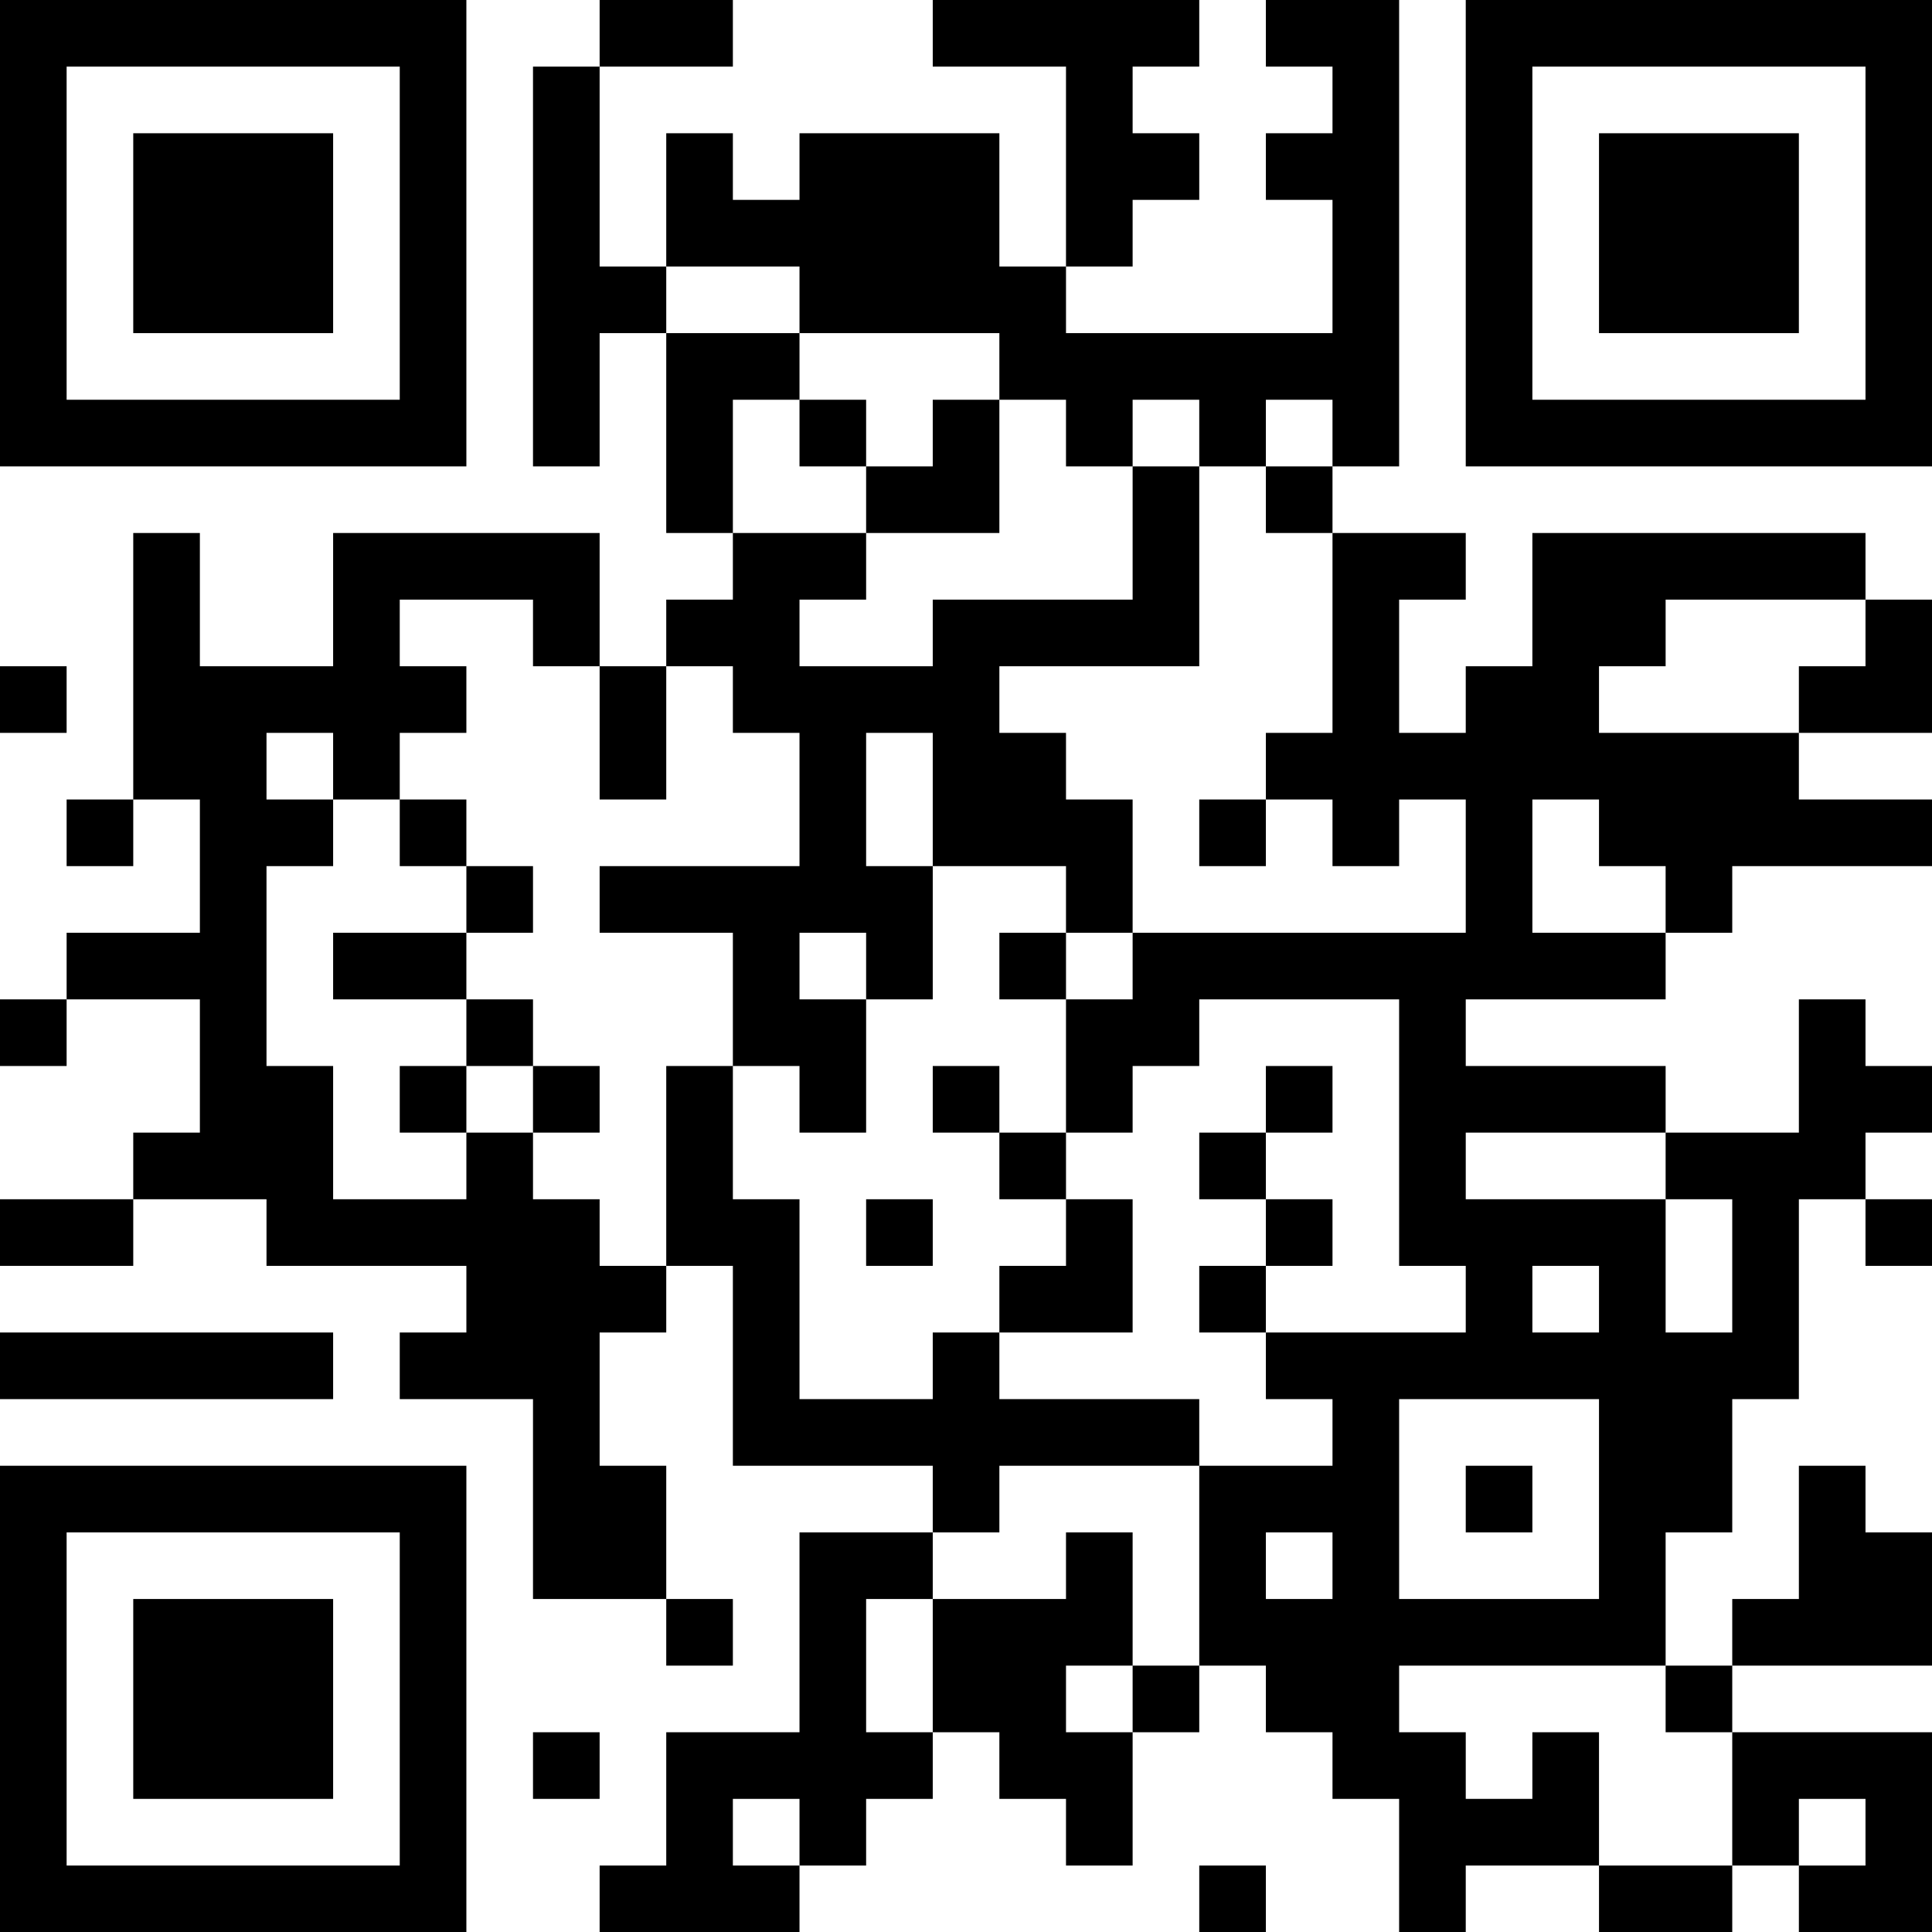 <?xml version="1.0" encoding="UTF-8"?>
<svg xmlns="http://www.w3.org/2000/svg" version="1.1" width="200" height="200" viewBox="0 0 200 200"><rect x="0" y="0" width="200" height="200" fill="#ffffff"/><g transform="scale(6.897)"><g transform="translate(0,0)"><path fill-rule="evenodd" d="M9 0L9 1L8 1L8 7L9 7L9 5L10 5L10 8L11 8L11 9L10 9L10 10L9 10L9 8L5 8L5 10L3 10L3 8L2 8L2 12L1 12L1 13L2 13L2 12L3 12L3 14L1 14L1 15L0 15L0 16L1 16L1 15L3 15L3 17L2 17L2 18L0 18L0 19L2 19L2 18L4 18L4 19L7 19L7 20L6 20L6 21L8 21L8 24L10 24L10 25L11 25L11 24L10 24L10 22L9 22L9 20L10 20L10 19L11 19L11 22L14 22L14 23L12 23L12 26L10 26L10 28L9 28L9 29L12 29L12 28L13 28L13 27L14 27L14 26L15 26L15 27L16 27L16 28L17 28L17 26L18 26L18 25L19 25L19 26L20 26L20 27L21 27L21 29L22 29L22 28L24 28L24 29L26 29L26 28L27 28L27 29L29 29L29 26L26 26L26 25L29 25L29 23L28 23L28 22L27 22L27 24L26 24L26 25L25 25L25 23L26 23L26 21L27 21L27 18L28 18L28 19L29 19L29 18L28 18L28 17L29 17L29 16L28 16L28 15L27 15L27 17L25 17L25 16L22 16L22 15L25 15L25 14L26 14L26 13L29 13L29 12L27 12L27 11L29 11L29 9L28 9L28 8L23 8L23 10L22 10L22 11L21 11L21 9L22 9L22 8L20 8L20 7L21 7L21 0L19 0L19 1L20 1L20 2L19 2L19 3L20 3L20 5L16 5L16 4L17 4L17 3L18 3L18 2L17 2L17 1L18 1L18 0L14 0L14 1L16 1L16 4L15 4L15 2L12 2L12 3L11 3L11 2L10 2L10 4L9 4L9 1L11 1L11 0ZM10 4L10 5L12 5L12 6L11 6L11 8L13 8L13 9L12 9L12 10L14 10L14 9L17 9L17 7L18 7L18 10L15 10L15 11L16 11L16 12L17 12L17 14L16 14L16 13L14 13L14 11L13 11L13 13L14 13L14 15L13 15L13 14L12 14L12 15L13 15L13 17L12 17L12 16L11 16L11 14L9 14L9 13L12 13L12 11L11 11L11 10L10 10L10 12L9 12L9 10L8 10L8 9L6 9L6 10L7 10L7 11L6 11L6 12L5 12L5 11L4 11L4 12L5 12L5 13L4 13L4 16L5 16L5 18L7 18L7 17L8 17L8 18L9 18L9 19L10 19L10 16L11 16L11 18L12 18L12 21L14 21L14 20L15 20L15 21L18 21L18 22L15 22L15 23L14 23L14 24L13 24L13 26L14 26L14 24L16 24L16 23L17 23L17 25L16 25L16 26L17 26L17 25L18 25L18 22L20 22L20 21L19 21L19 20L22 20L22 19L21 19L21 15L18 15L18 16L17 16L17 17L16 17L16 15L17 15L17 14L22 14L22 12L21 12L21 13L20 13L20 12L19 12L19 11L20 11L20 8L19 8L19 7L20 7L20 6L19 6L19 7L18 7L18 6L17 6L17 7L16 7L16 6L15 6L15 5L12 5L12 4ZM12 6L12 7L13 7L13 8L15 8L15 6L14 6L14 7L13 7L13 6ZM25 9L25 10L24 10L24 11L27 11L27 10L28 10L28 9ZM0 10L0 11L1 11L1 10ZM6 12L6 13L7 13L7 14L5 14L5 15L7 15L7 16L6 16L6 17L7 17L7 16L8 16L8 17L9 17L9 16L8 16L8 15L7 15L7 14L8 14L8 13L7 13L7 12ZM18 12L18 13L19 13L19 12ZM23 12L23 14L25 14L25 13L24 13L24 12ZM15 14L15 15L16 15L16 14ZM14 16L14 17L15 17L15 18L16 18L16 19L15 19L15 20L17 20L17 18L16 18L16 17L15 17L15 16ZM19 16L19 17L18 17L18 18L19 18L19 19L18 19L18 20L19 20L19 19L20 19L20 18L19 18L19 17L20 17L20 16ZM22 17L22 18L25 18L25 20L26 20L26 18L25 18L25 17ZM13 18L13 19L14 19L14 18ZM23 19L23 20L24 20L24 19ZM0 20L0 21L5 21L5 20ZM21 21L21 24L24 24L24 21ZM22 22L22 23L23 23L23 22ZM19 23L19 24L20 24L20 23ZM21 25L21 26L22 26L22 27L23 27L23 26L24 26L24 28L26 28L26 26L25 26L25 25ZM8 26L8 27L9 27L9 26ZM11 27L11 28L12 28L12 27ZM27 27L27 28L28 28L28 27ZM18 28L18 29L19 29L19 28ZM0 0L0 7L7 7L7 0ZM1 1L1 6L6 6L6 1ZM2 2L2 5L5 5L5 2ZM22 0L22 7L29 7L29 0ZM23 1L23 6L28 6L28 1ZM24 2L24 5L27 5L27 2ZM0 22L0 29L7 29L7 22ZM1 23L1 28L6 28L6 23ZM2 24L2 27L5 27L5 24Z" fill="#000000"/></g></g></svg>
